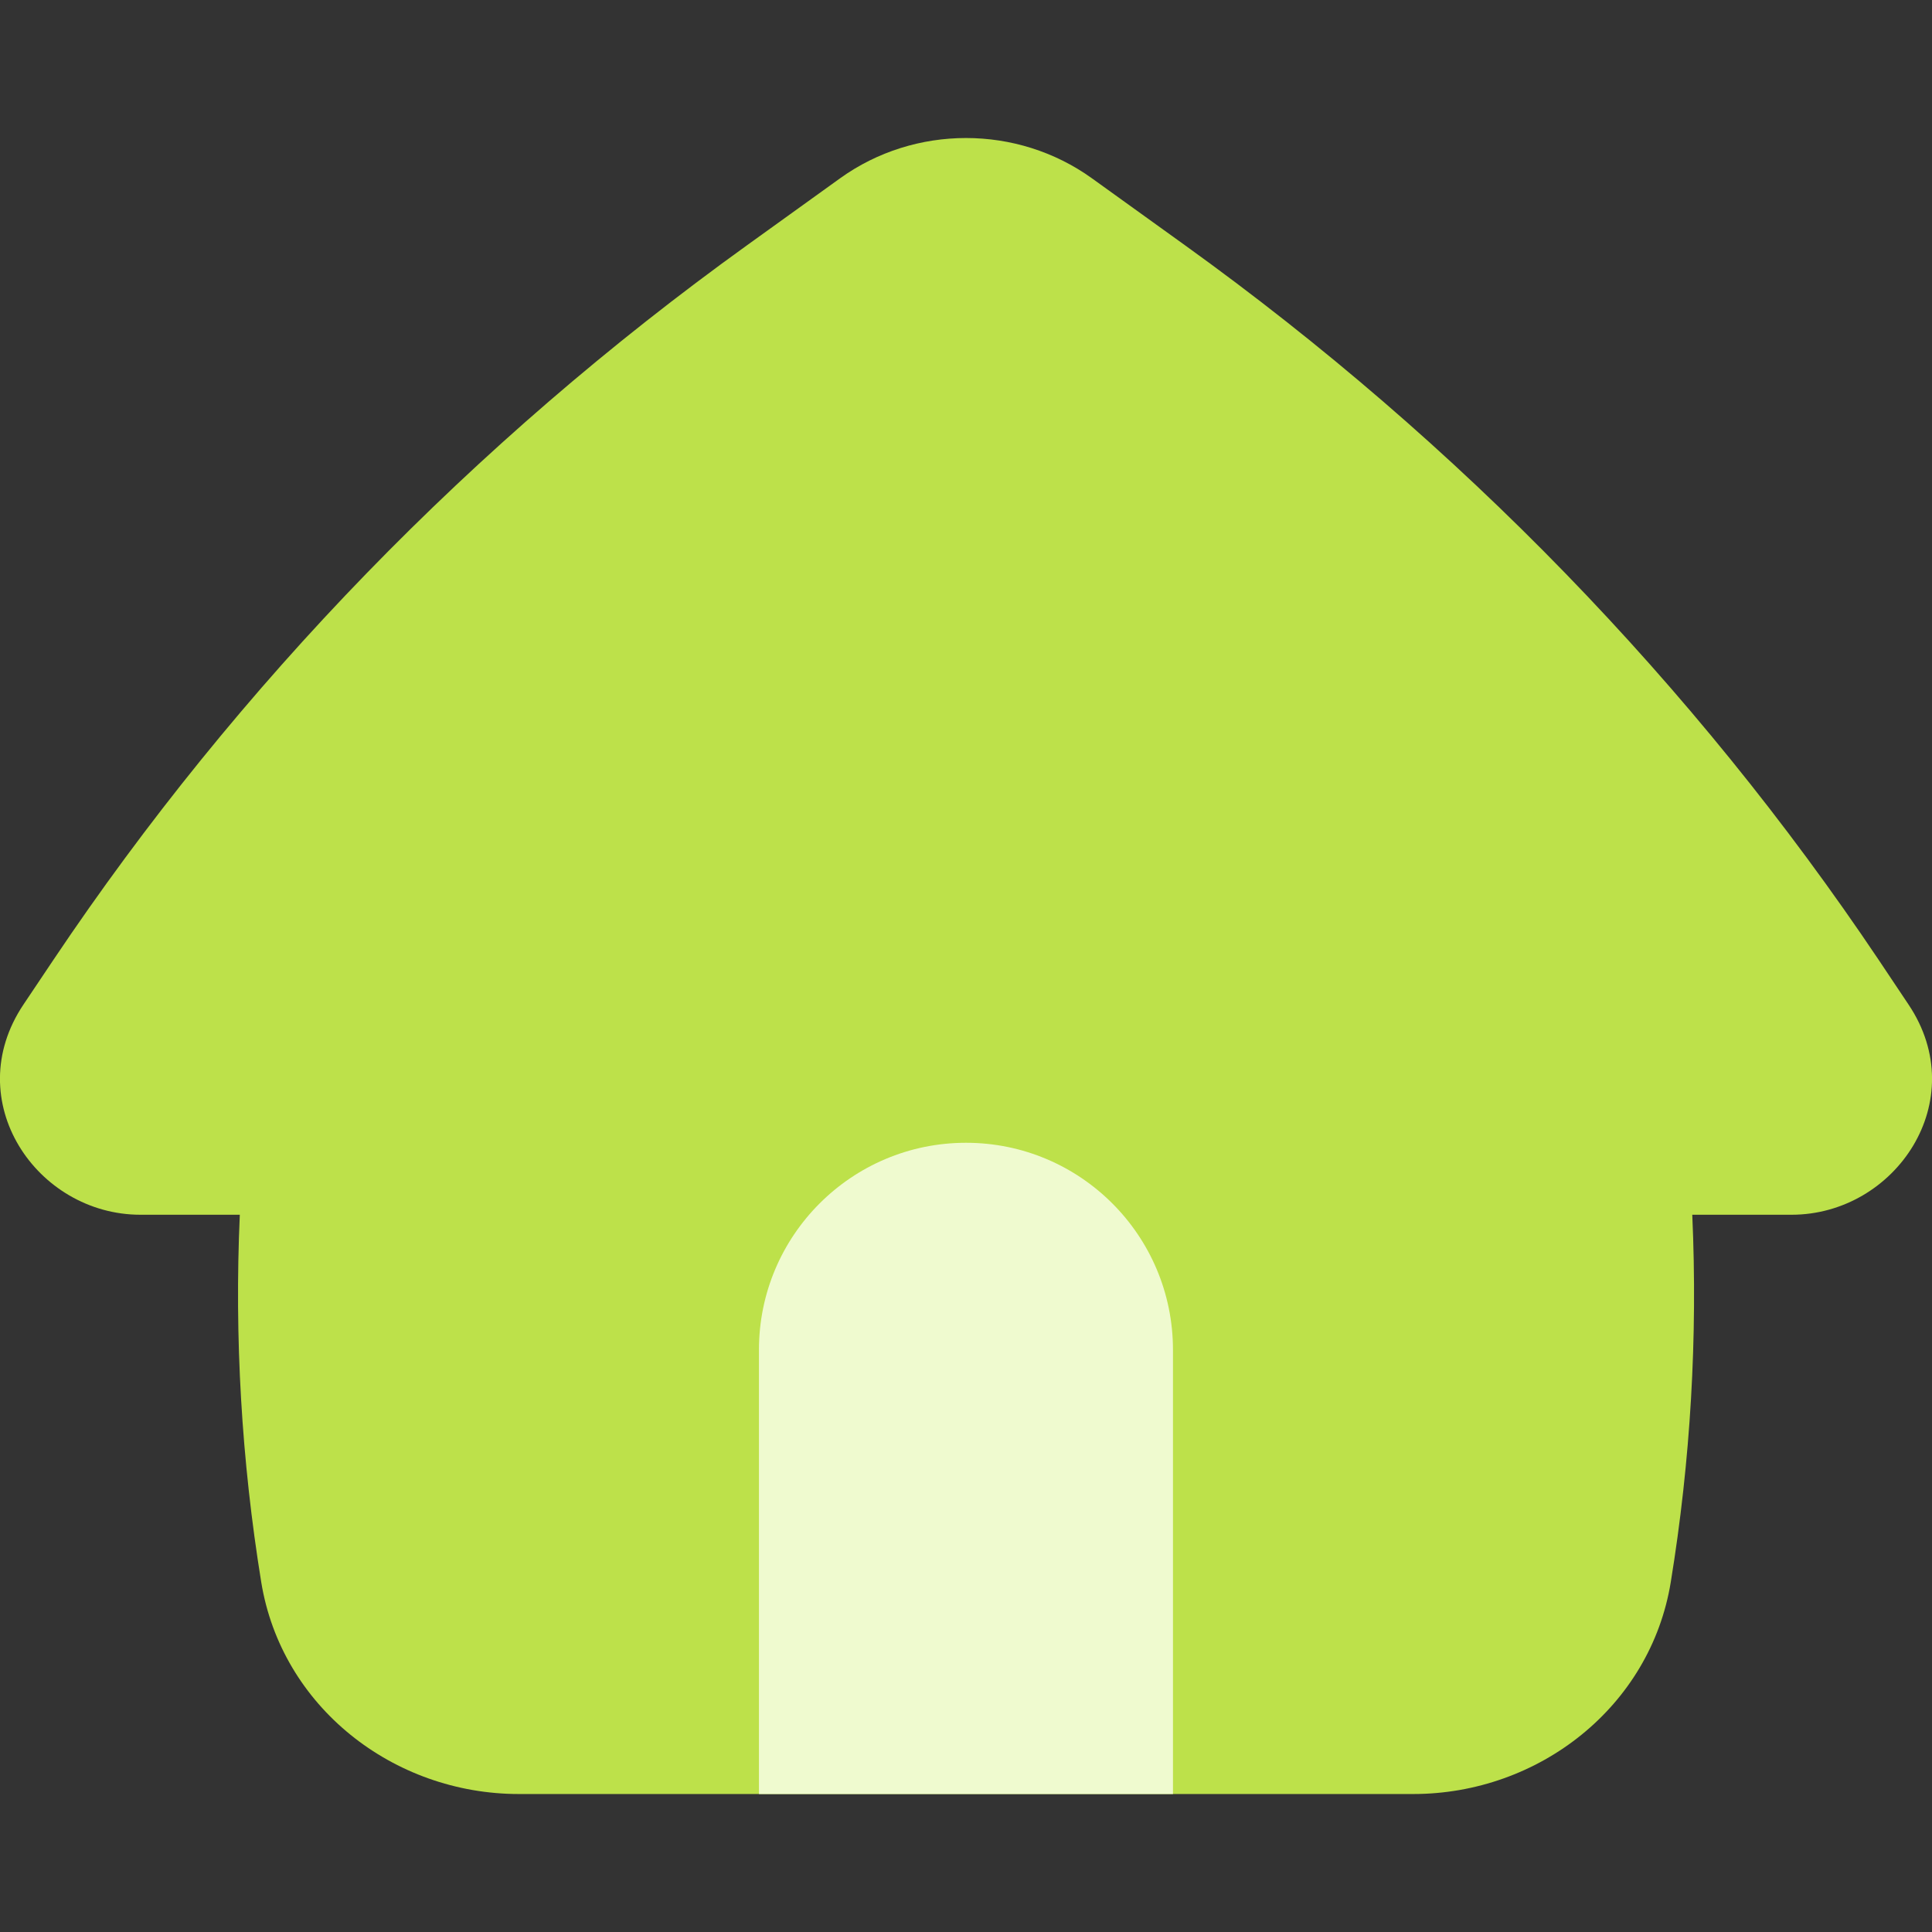 <svg width="24" height="24" viewBox="0 0 24 24" fill="none" xmlns="http://www.w3.org/2000/svg">
<rect x="0" y="0" width="24" height="24" fill="#333333" stroke="none"/>
<g clip-path="url(#clip0_6215_90578)">
<path fill-rule="evenodd" clip-rule="evenodd" d="M13.563 2.214C12.636 1.548 11.364 1.548 10.437 2.214L9.278 3.048C5.875 5.497 2.958 8.501 0.664 11.923L0.292 12.478C-0.509 13.672 0.454 15.09 1.745 15.09H2.979C2.911 16.614 3 18.142 3.245 19.653C3.497 21.201 4.884 22.286 6.446 22.286H17.555C19.116 22.286 20.503 21.201 20.755 19.653C21.001 18.142 21.09 16.614 21.022 15.09H22.255C23.546 15.09 24.509 13.672 23.708 12.478L23.337 11.923C21.042 8.502 18.125 5.497 14.722 3.048L13.563 2.214Z" fill="#BDE14A"/>
<path fill-rule="evenodd" clip-rule="evenodd" d="M14.571 22.286V16.768C14.571 15.348 13.42 14.196 12 14.196C10.58 14.196 9.428 15.348 9.428 16.768V22.286H14.571Z" fill="#EFFACF"/>
</g>
<defs>
<clipPath id="clip0_6215_90578">
<rect width="24" height="24" fill="white"/>
</clipPath>
</defs>
</svg>
